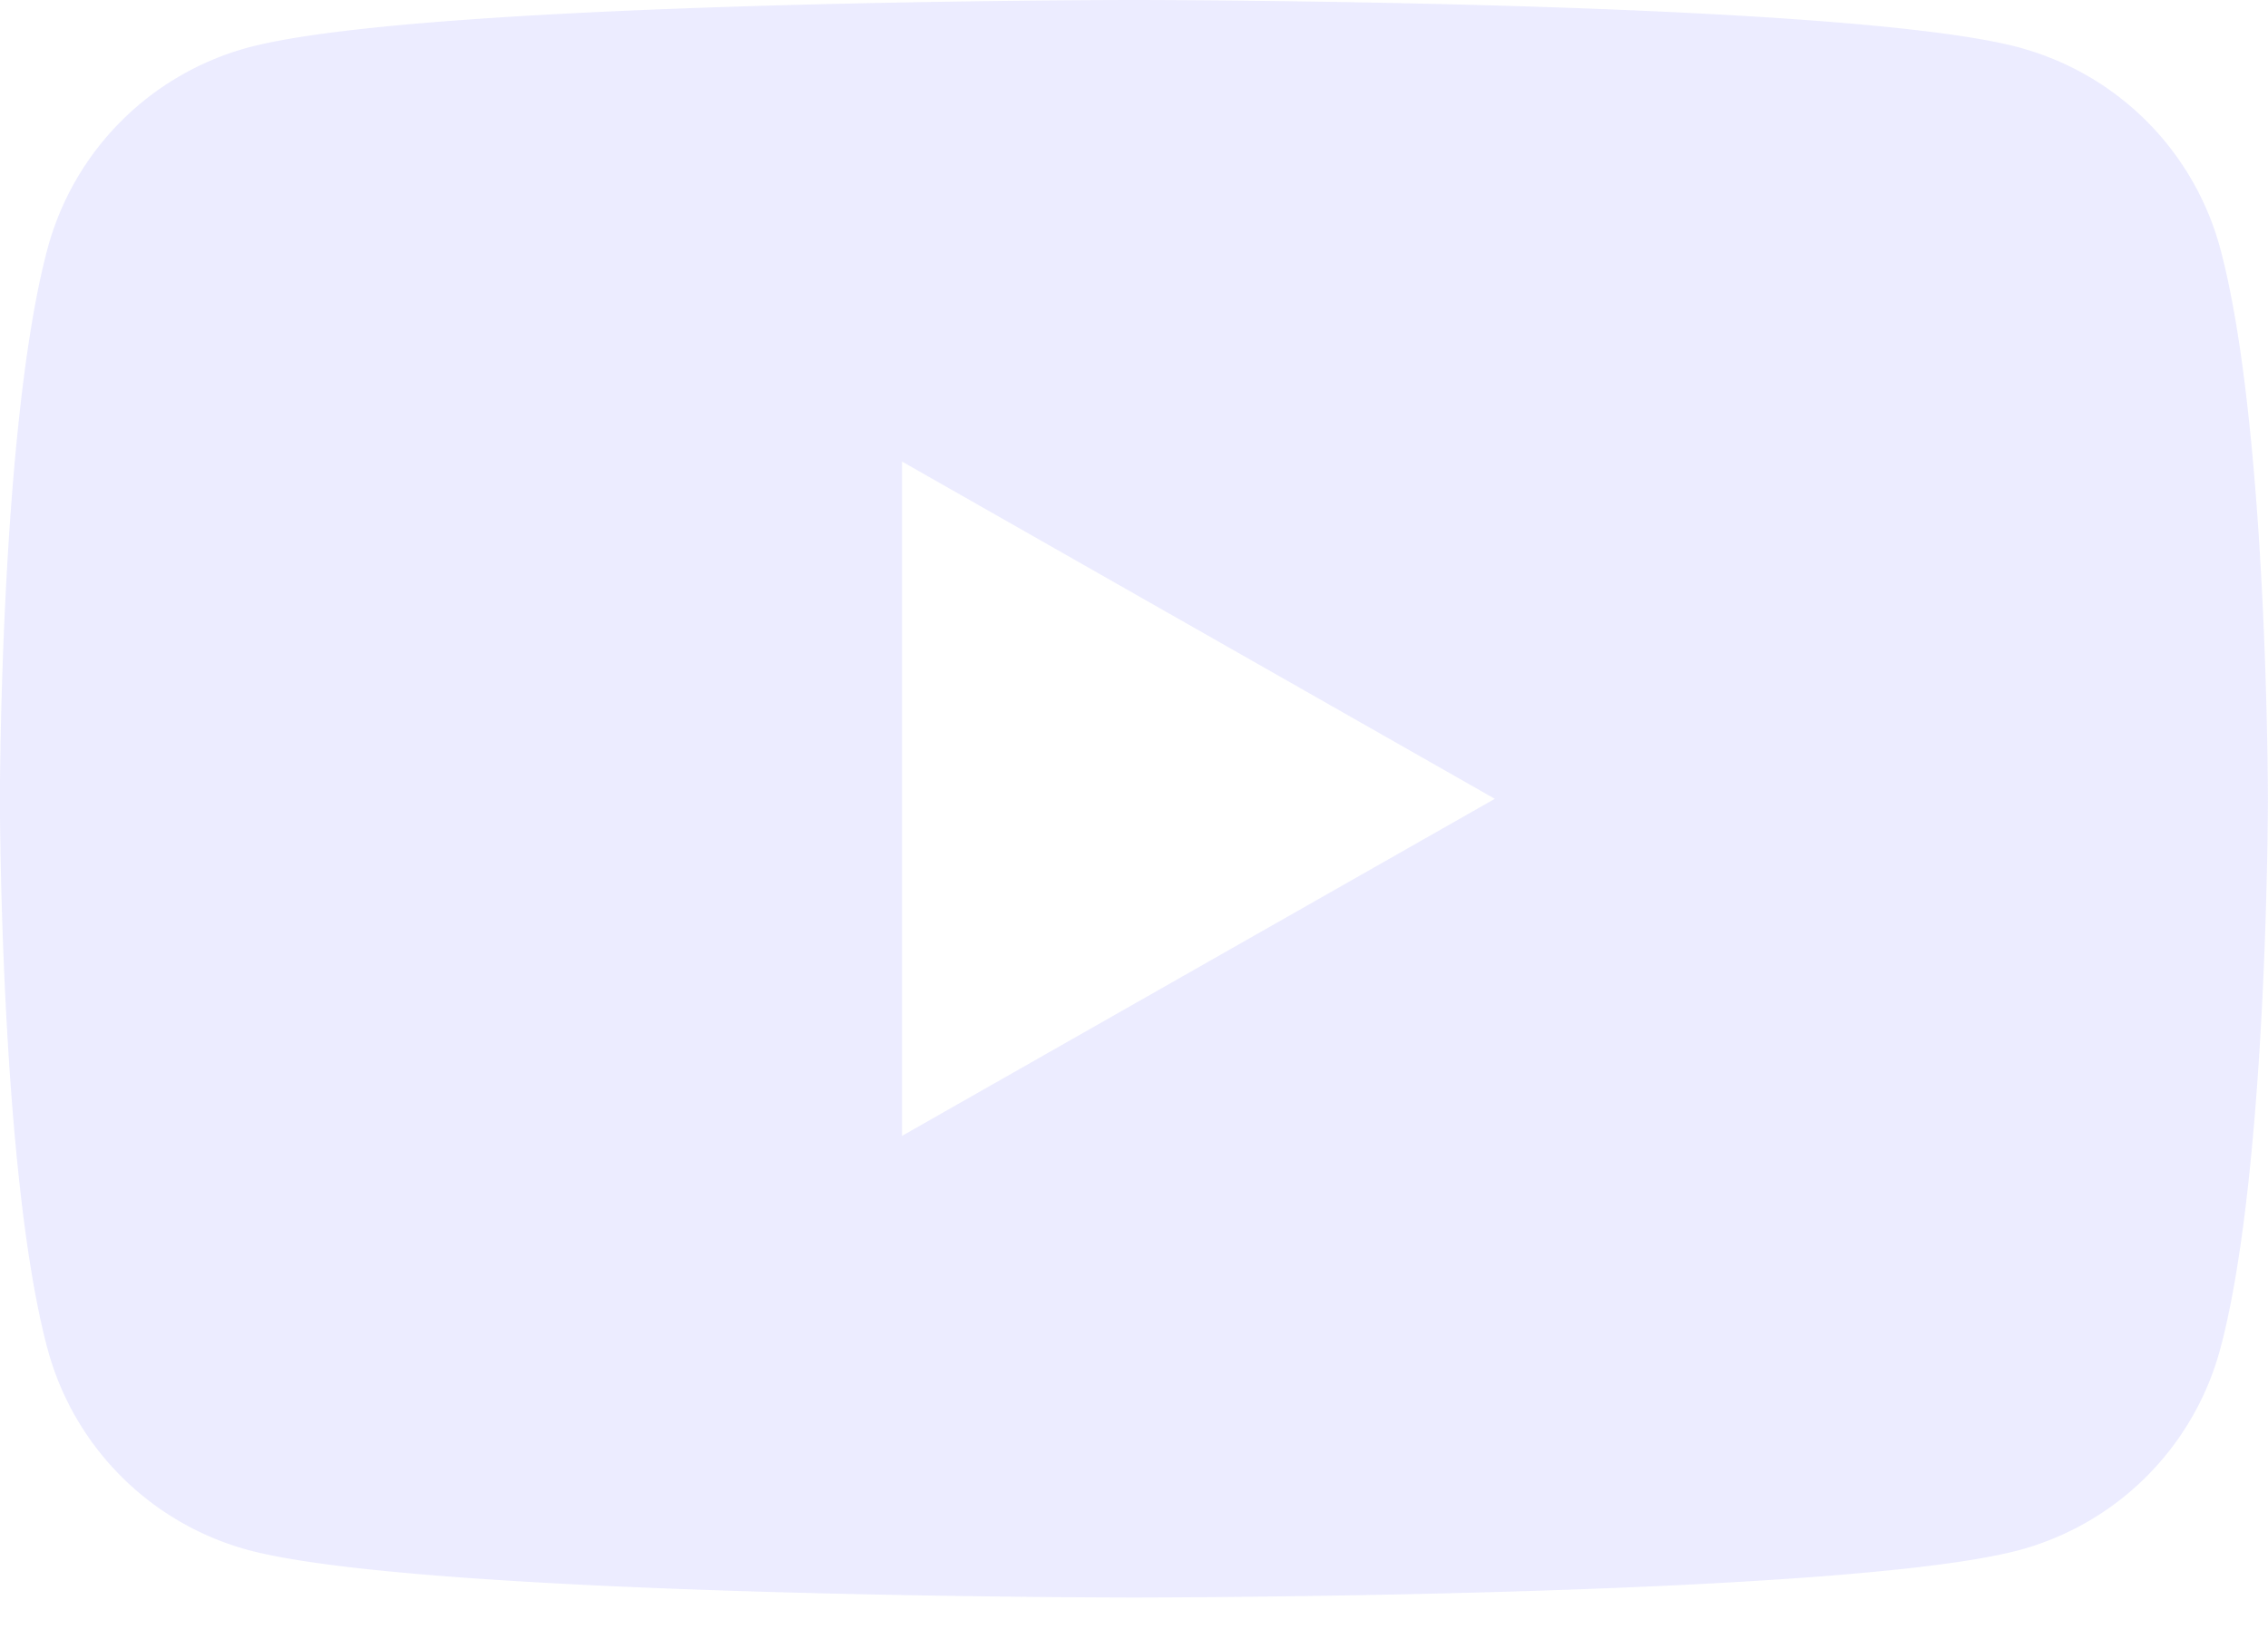 <svg xmlns="http://www.w3.org/2000/svg" width="22" height="16" viewBox="0 0 22 16"><g><g><path fill="#e0e0ff" fill-opacity=".6" d="M8.75 11.02V4.478L14.5 7.75zM19.593.462C17.88 0 11 0 11 0S4.12 0 2.404.462A2.764 2.764 0 0 0 .459 2.42c-.46 1.727-.46 5.33-.46 5.33s0 3.602.46 5.329a2.765 2.765 0 0 0 1.945 1.958c1.715.462 8.595.462 8.595.462s6.88 0 8.595-.462a2.765 2.765 0 0 0 1.945-1.958c.46-1.727.46-5.33.46-5.33s0-3.602-.46-5.33A2.764 2.764 0 0 0 19.594.463z"/></g></g></svg>
